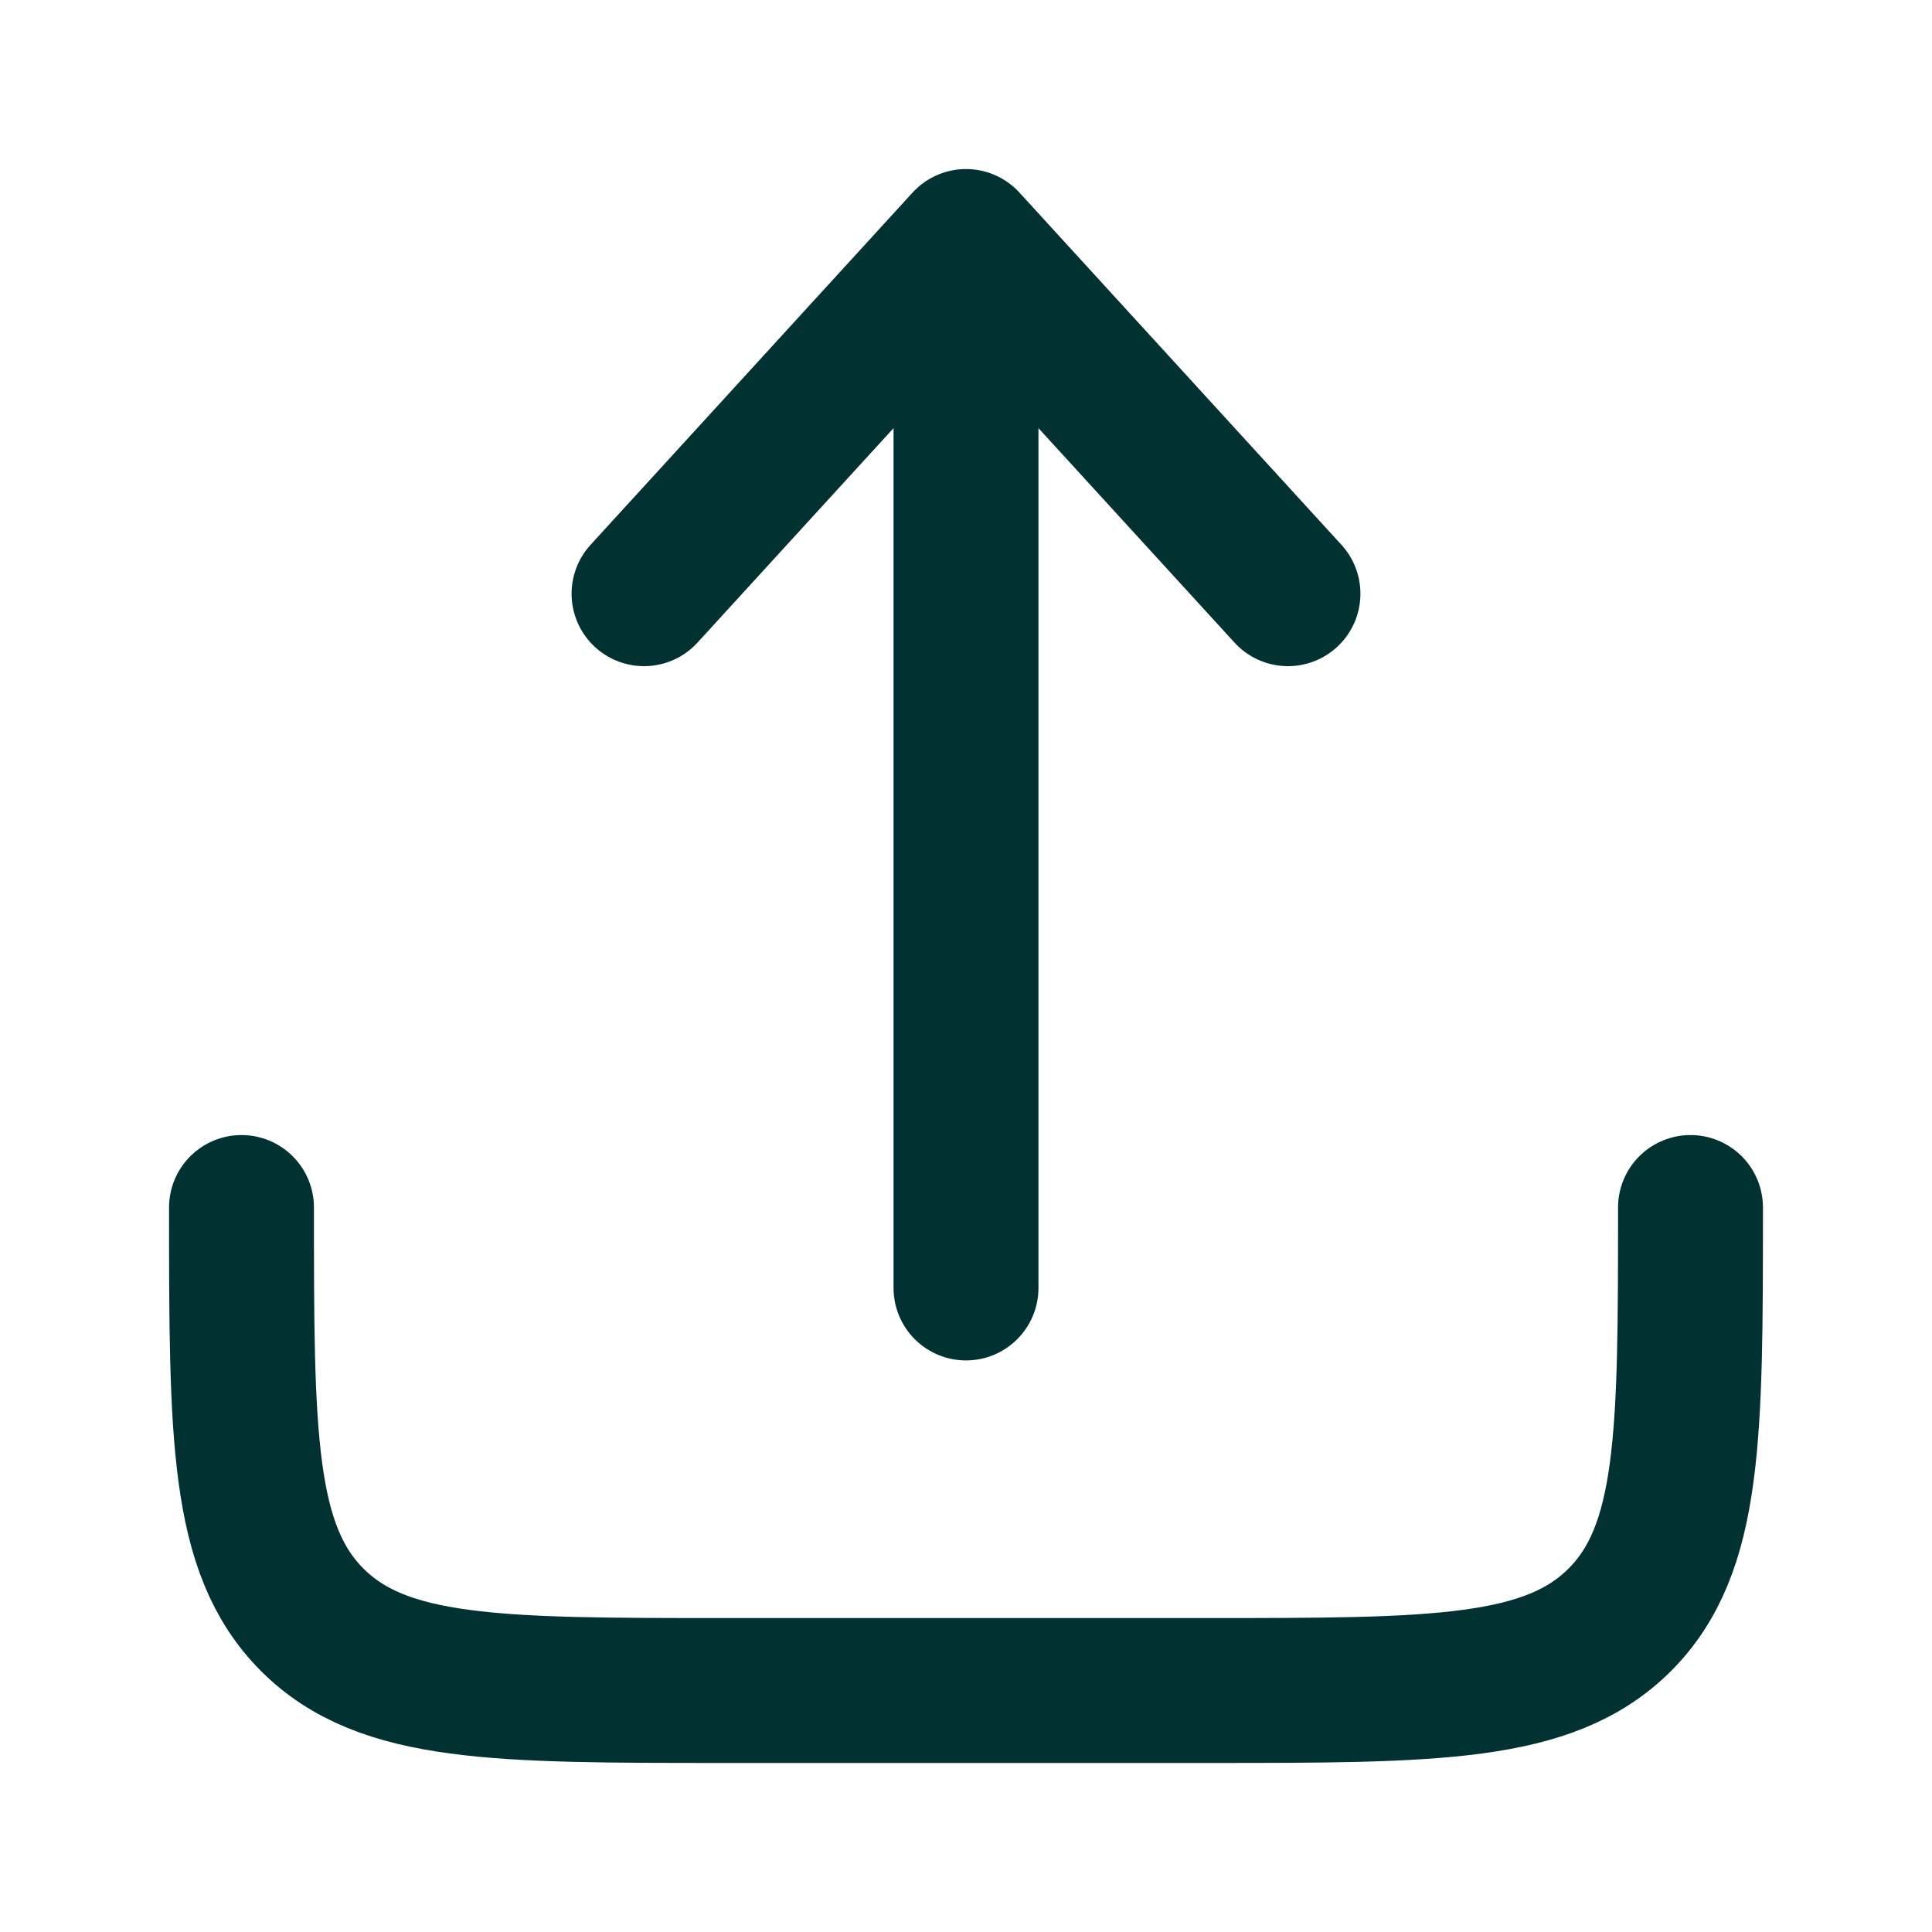 <svg xmlns="http://www.w3.org/2000/svg" width="20" height="20" viewBox="0 0 20 20" fill="none">
  <path d="M2.5 12.5C2.5 14.857 2.5 16.035 3.232 16.768C3.964 17.5 5.143 17.5 7.5 17.5H12.5C14.857 17.5 16.035 17.5 16.768 16.768C17.5 16.035 17.5 14.857 17.5 12.5" stroke="#013131" stroke-width="1.5" stroke-linecap="round" stroke-linejoin="round"/>
  <path d="M10 13.333V2.5M10 2.5L13.333 6.146M10 2.5L6.667 6.146" stroke="#013131" stroke-width="1.5" stroke-linecap="round" stroke-linejoin="round"/>
</svg>